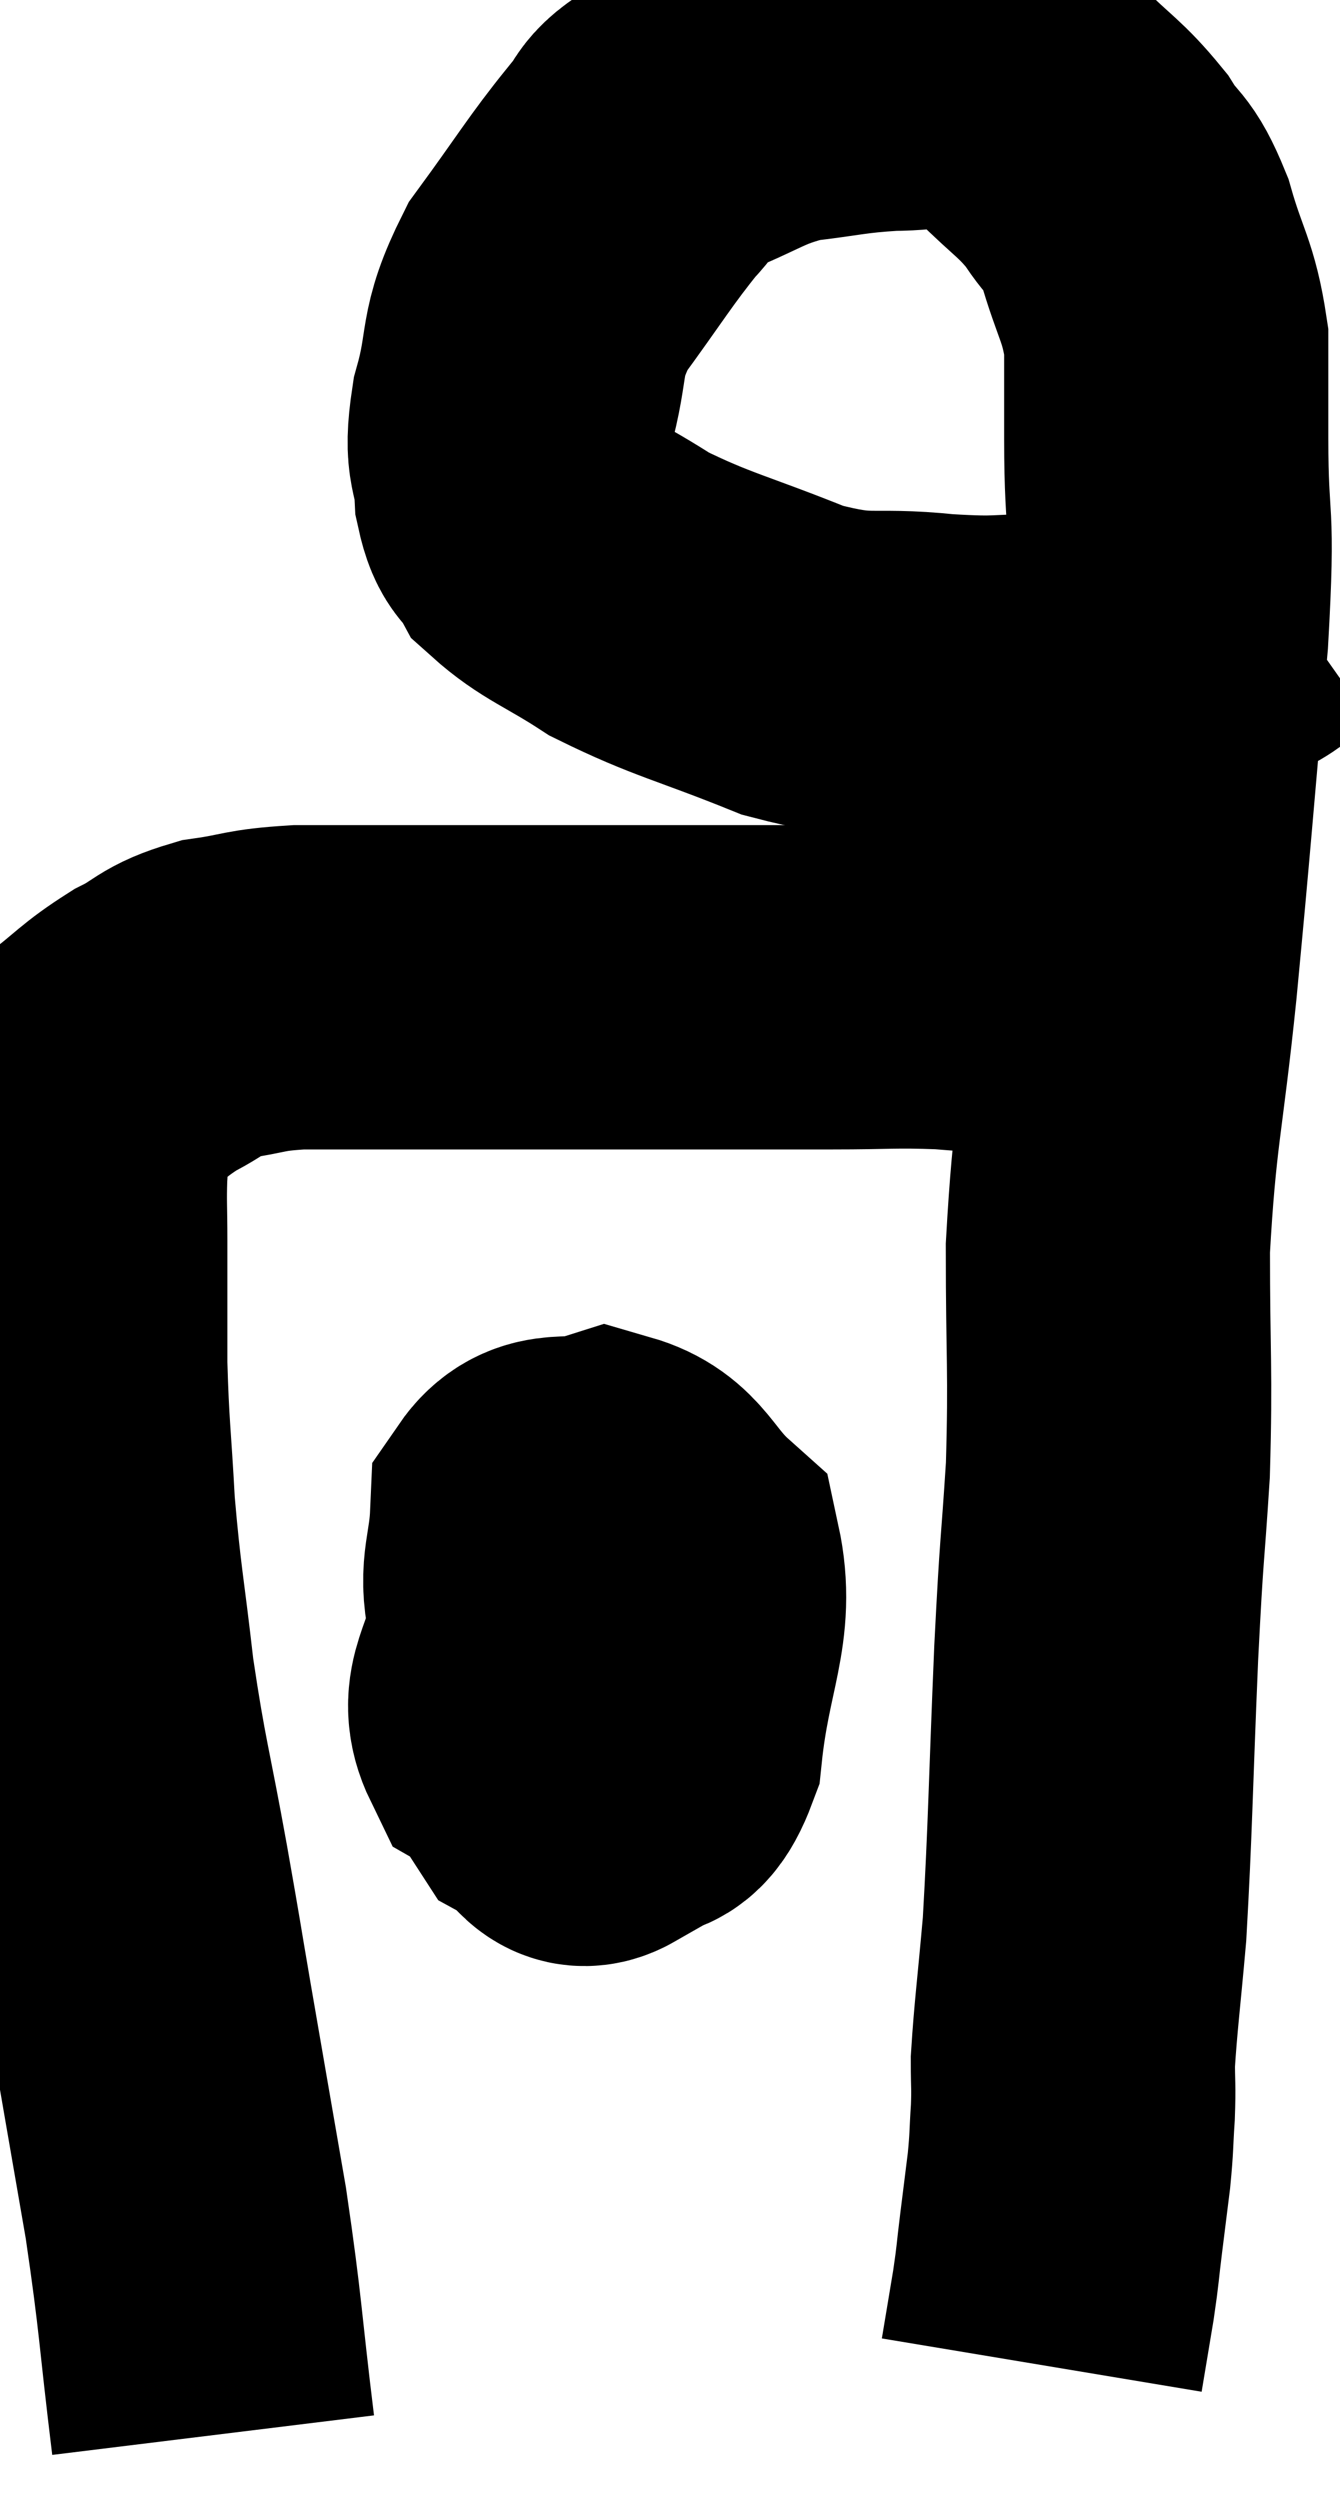 <svg xmlns="http://www.w3.org/2000/svg" viewBox="10.033 6.74 20.667 38.54" width="20.667" height="38.54"><path d="M 13.32 44.28 C 13.11 42.57, 13.14 42.495, 12.9 40.86 C 12.63 39.3, 12.585 39.045, 12.36 37.74 C 12.18 36.69, 12.225 36.915, 12 35.64 C 11.73 34.14, 11.67 34.05, 11.46 32.64 C 11.31 31.32, 11.265 31.215, 11.16 30 C 11.1 28.89, 11.07 28.815, 11.04 27.78 C 11.04 26.82, 11.04 26.595, 11.04 25.86 C 11.04 25.35, 11.025 25.29, 11.04 24.84 C 11.07 24.45, 11.01 24.42, 11.1 24.06 C 11.25 23.73, 11.07 23.76, 11.4 23.4 C 11.91 23.01, 11.925 22.935, 12.42 22.62 C 12.9 22.38, 12.825 22.305, 13.38 22.14 C 14.01 22.05, 13.92 22.005, 14.64 21.96 C 15.45 21.96, 15.345 21.96, 16.26 21.96 C 17.28 21.96, 17.385 21.96, 18.3 21.96 C 19.11 21.96, 18.78 21.96, 19.92 21.96 C 21.39 21.96, 21.69 21.96, 22.86 21.96 C 23.73 21.96, 23.805 21.93, 24.6 21.96 C 25.32 22.02, 25.515 22.02, 26.04 22.08 C 26.37 22.14, 26.505 22.17, 26.7 22.2 C 26.76 22.2, 26.745 22.185, 26.82 22.2 C 26.91 22.23, 26.91 22.23, 27 22.26 C 27.09 22.29, 27.135 22.305, 27.18 22.32 L 27.18 22.32" fill="none" stroke="black" stroke-width="5"></path><path d="M 29.7 15.78 C 29.19 16.14, 29.55 16.155, 28.68 16.5 C 27.45 16.83, 27.255 16.995, 26.22 17.16 C 25.38 17.16, 25.53 17.22, 24.54 17.16 C 23.4 17.04, 23.46 17.235, 22.26 16.92 C 21 16.41, 20.715 16.38, 19.74 15.9 C 19.05 15.45, 18.795 15.39, 18.36 15 C 18.18 14.67, 18.105 14.82, 18 14.34 C 17.97 13.71, 17.82 13.875, 17.94 13.08 C 18.21 12.12, 18.015 12.09, 18.48 11.16 C 19.14 10.26, 19.29 9.99, 19.8 9.36 C 20.16 9, 19.92 8.985, 20.52 8.64 C 21.36 8.31, 21.39 8.19, 22.2 7.98 C 22.98 7.89, 23.04 7.845, 23.76 7.8 C 24.42 7.8, 24.54 7.665, 25.08 7.8 C 25.5 8.07, 25.455 7.95, 25.92 8.34 C 26.43 8.85, 26.535 8.865, 26.94 9.36 C 27.24 9.84, 27.27 9.66, 27.54 10.32 C 27.78 11.16, 27.9 11.205, 28.02 12 C 28.02 12.75, 28.02 12.36, 28.02 13.5 C 28.02 15.03, 28.14 14.46, 28.02 16.56 C 27.78 19.23, 27.765 19.545, 27.54 21.9 C 27.33 23.94, 27.225 24.105, 27.12 25.98 C 27.12 27.69, 27.165 27.84, 27.12 29.4 C 27.03 30.81, 27.03 30.45, 26.94 32.22 C 26.85 34.35, 26.85 34.905, 26.76 36.48 C 26.67 37.5, 26.625 37.815, 26.58 38.52 C 26.58 38.91, 26.595 38.88, 26.58 39.3 C 26.55 39.75, 26.565 39.735, 26.52 40.2 C 26.46 40.68, 26.46 40.68, 26.4 41.16 C 26.34 41.64, 26.355 41.61, 26.28 42.12 C 26.19 42.66, 26.145 42.93, 26.1 43.2 C 26.1 43.2, 26.1 43.2, 26.1 43.2 L 26.1 43.2" fill="none" stroke="black" stroke-width="5"></path><path d="M 18.78 31.38 C 18.48 31.65, 18.375 31.41, 18.18 31.92 C 18.09 32.67, 17.73 32.865, 18 33.42 C 18.63 33.78, 18.705 34.08, 19.26 34.14 C 19.74 33.9, 19.905 34.5, 20.22 33.66 C 20.37 32.22, 20.73 31.755, 20.52 30.78 C 19.95 30.27, 19.95 29.925, 19.38 29.76 C 18.81 29.94, 18.54 29.685, 18.24 30.12 C 18.21 30.81, 18.06 30.945, 18.18 31.5 C 18.45 31.92, 18.375 32.025, 18.72 32.34 C 19.14 32.55, 19.335 32.91, 19.56 32.76 C 19.59 32.25, 19.68 32.145, 19.62 31.74 C 19.47 31.44, 19.59 31.305, 19.32 31.14 C 18.93 31.11, 18.855 30.675, 18.54 31.08 C 18.3 31.92, 18.06 31.995, 18.06 32.76 C 18.3 33.45, 18.255 33.705, 18.54 34.14 C 18.87 34.32, 18.885 34.68, 19.2 34.5 C 19.5 33.96, 19.62 34.095, 19.8 33.42 C 19.86 32.61, 19.89 32.205, 19.92 31.8 L 19.92 31.8" fill="none" stroke="black" stroke-width="5"></path></svg>